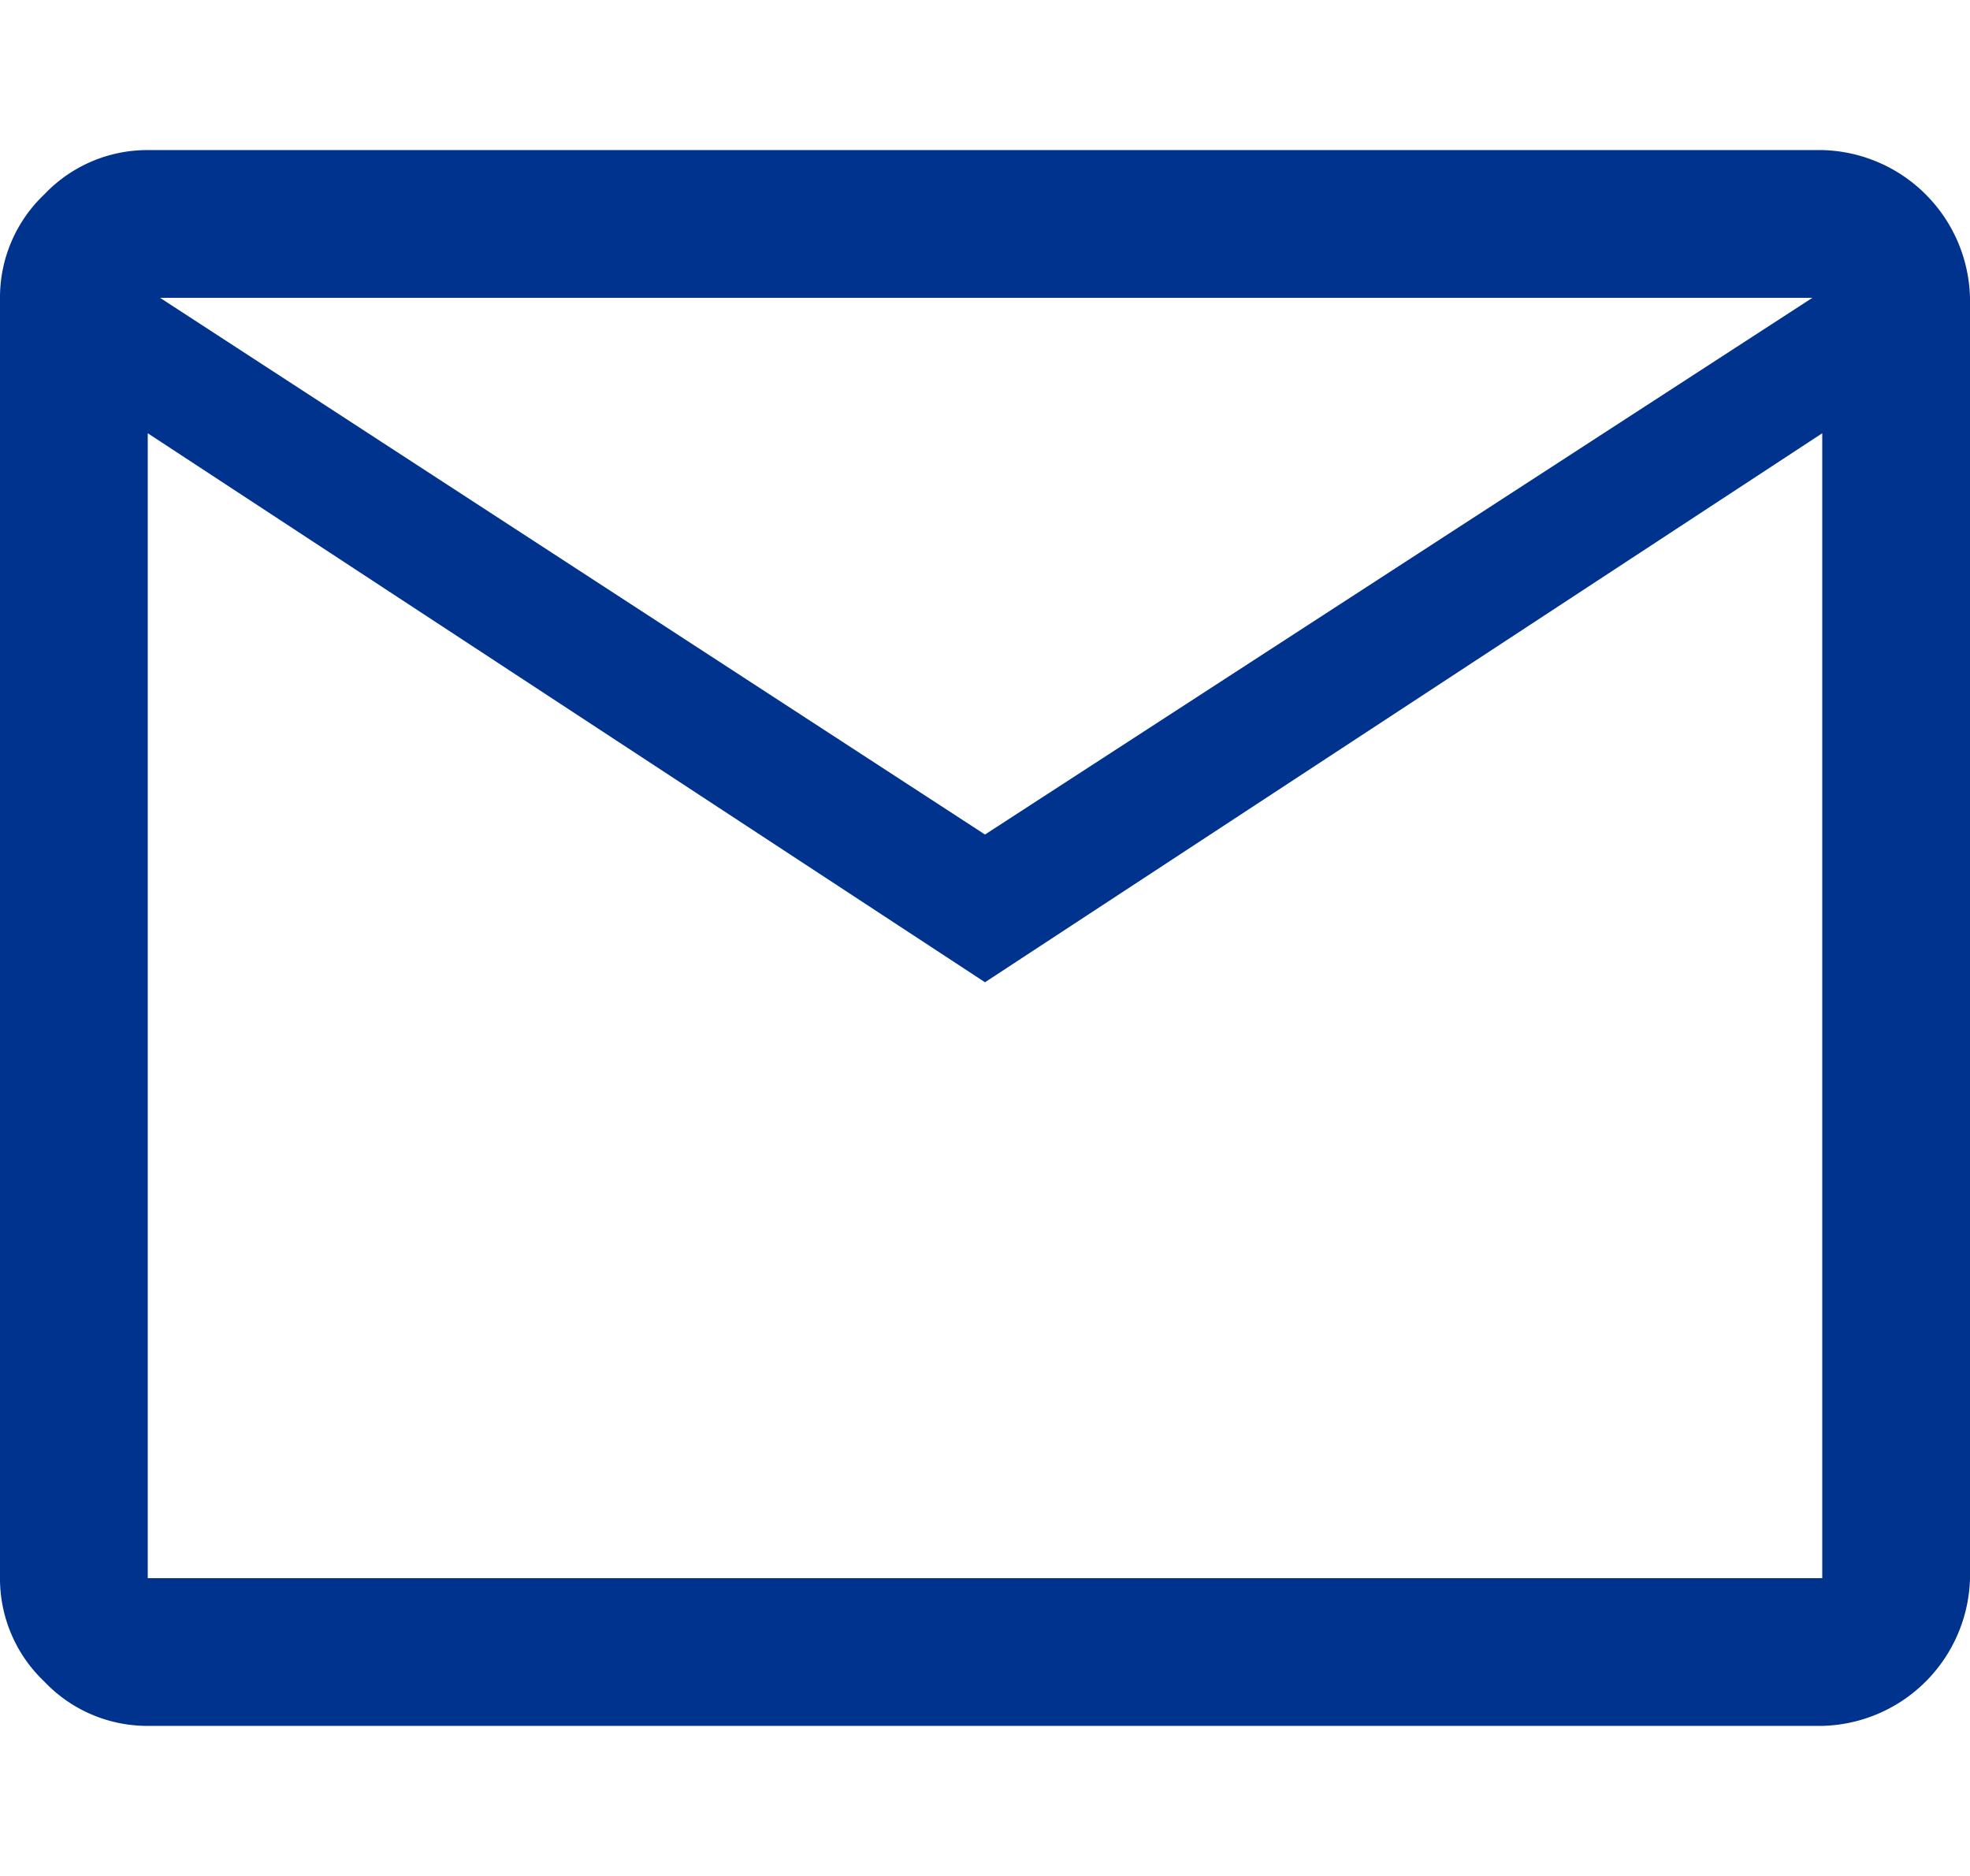<svg xmlns="http://www.w3.org/2000/svg" width="21" height="20" viewBox="0 0 25 20">
  <style type="text/css">
        .fill-mail {
            fill: #00338d;
        }
    </style>
    <path class="fill-mail" d="M5.875,28a1.8,1.8,0,0,1-1.312-.562A1.8,1.8,0,0,1,4,26.125V9.875a1.8,1.8,0,0,1,.563-1.313A1.8,1.8,0,0,1,5.875,8h21.25A1.922,1.922,0,0,1,29,9.875v16.25A1.922,1.922,0,0,1,27.125,28ZM16.5,18.562,5.875,11.594V26.125h21.25V11.594Zm0-1.875L27,9.875H6.031ZM5.875,11.594v0Z" transform="translate(-4 -8)" />
</svg>
